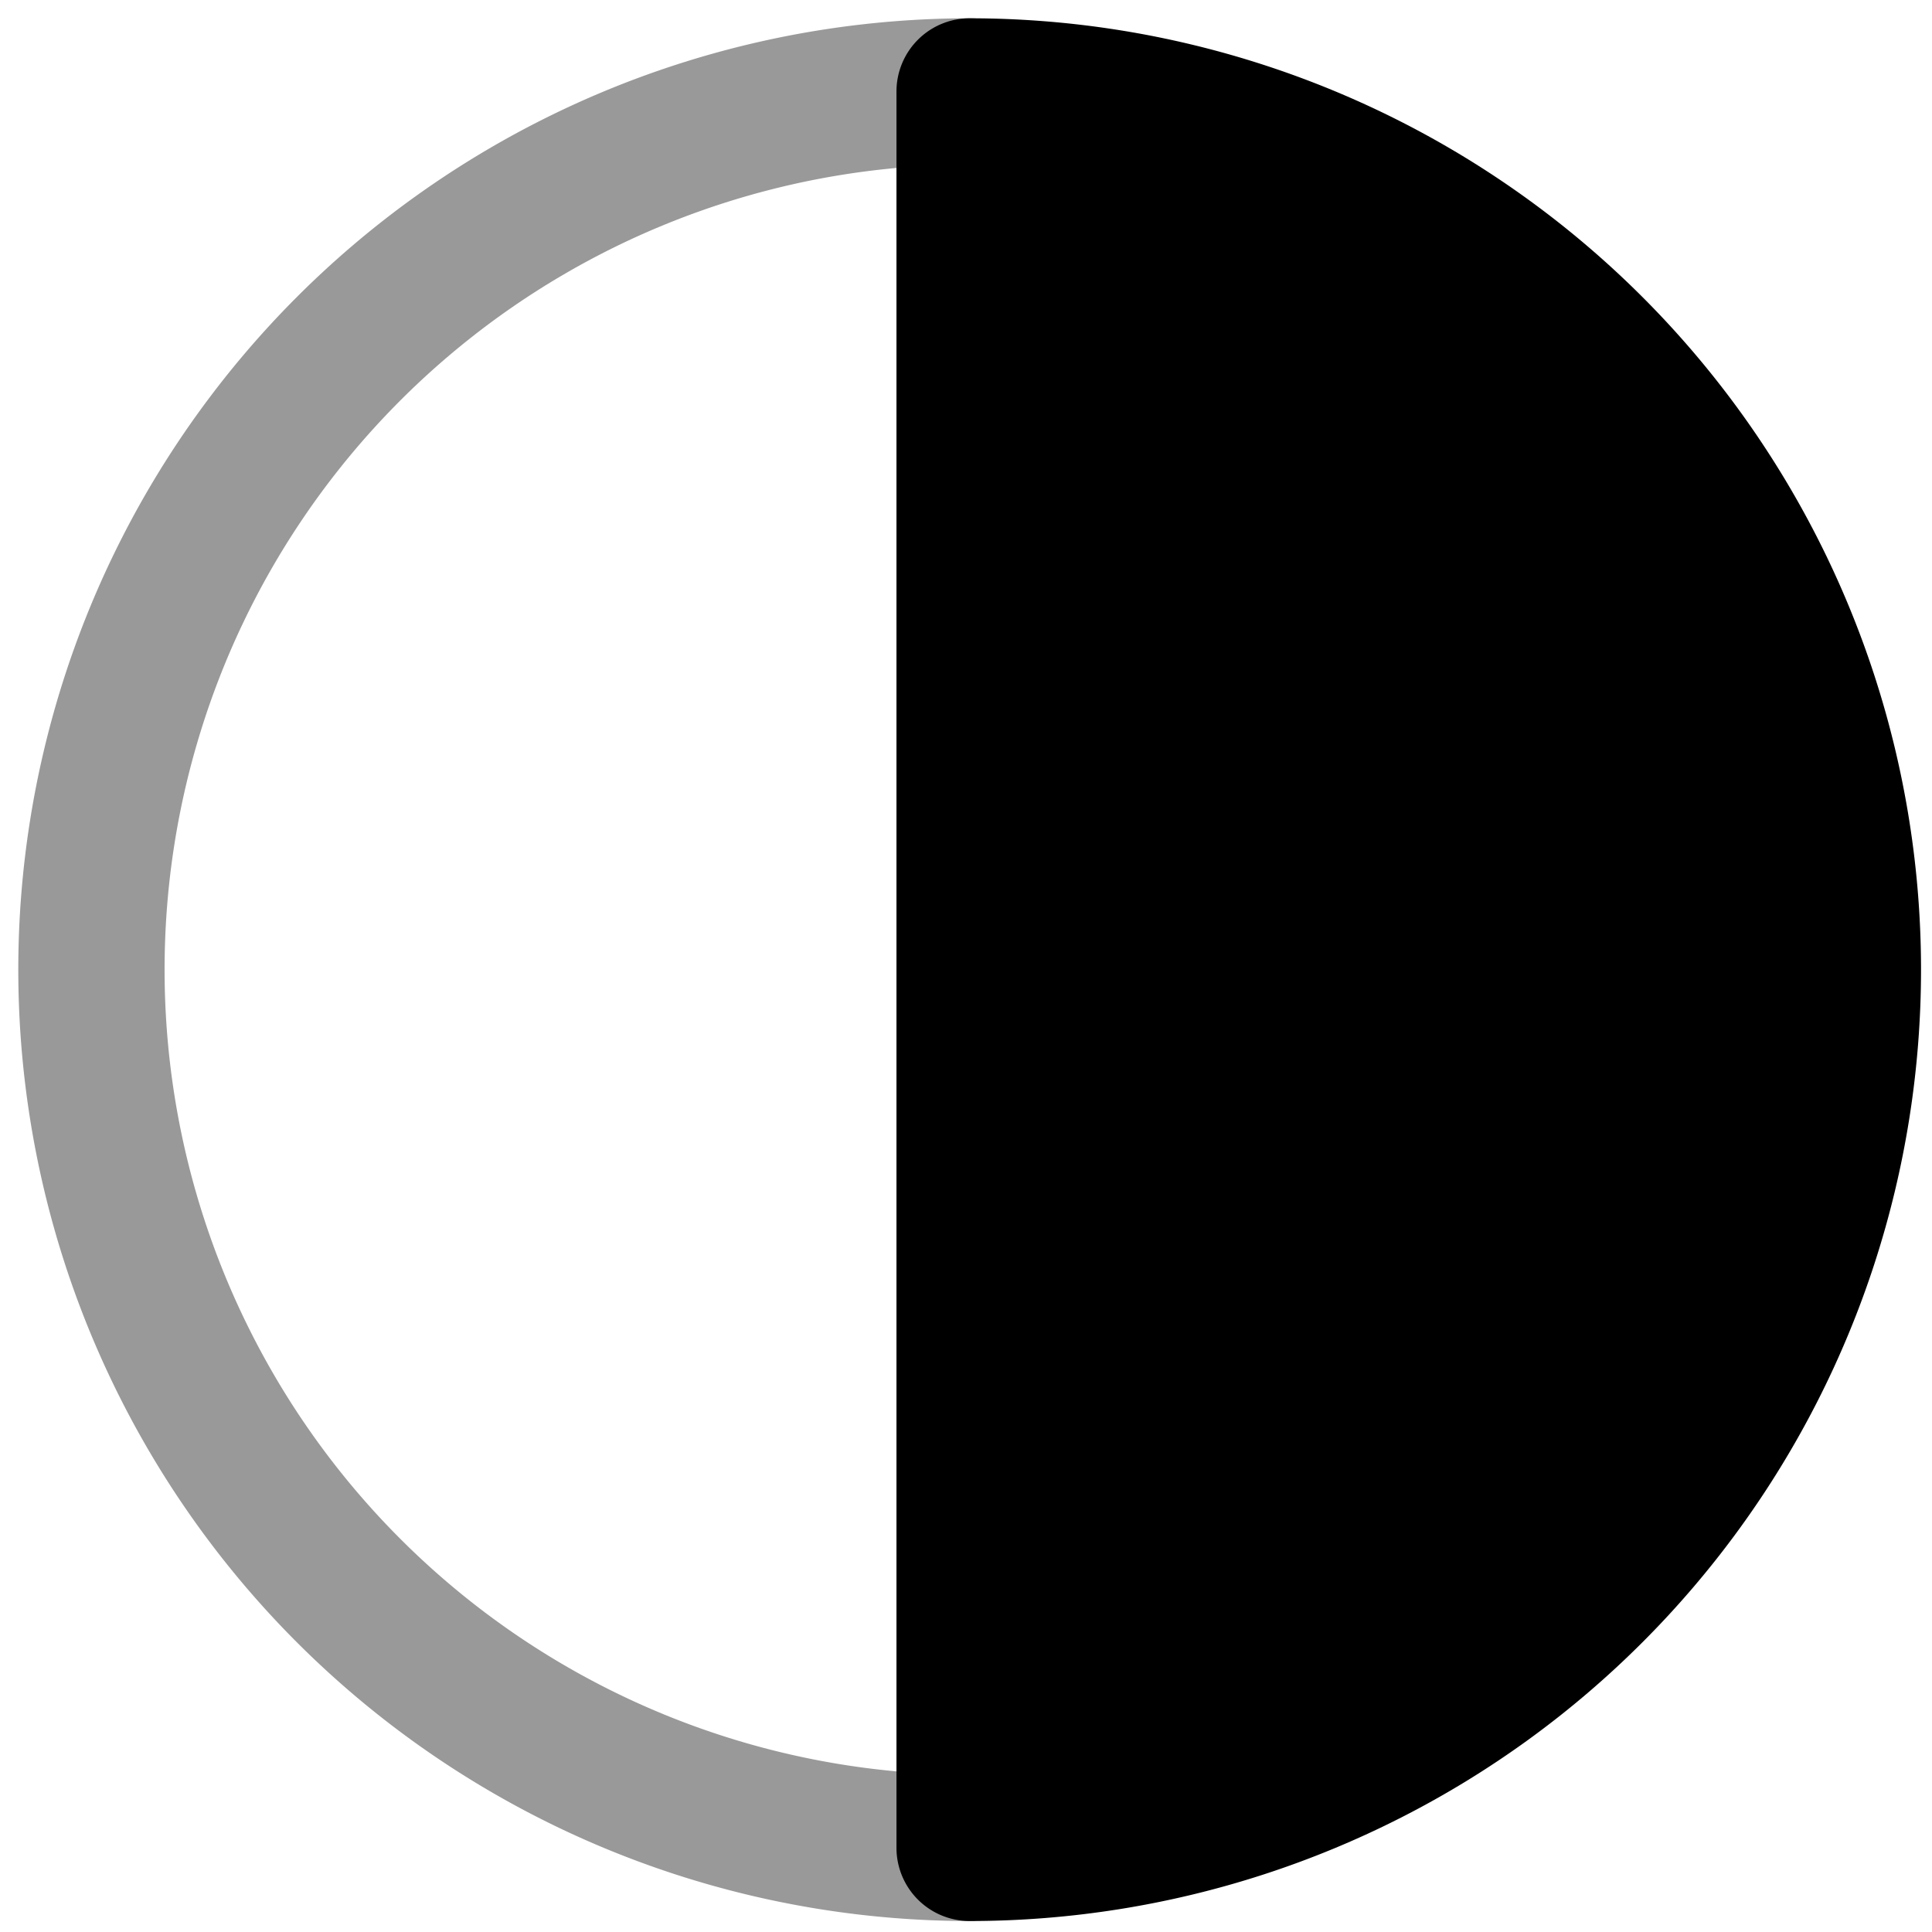 <svg viewBox="0 0 264 264">
    <path d="M132.5 252.5a120 120 0 0 0 0-240Z"/>
    <path d="M132.5 262.5a10 10 0 0 1-10-10v-240a10 10 0 0 1 10-10 130 130 0 0 1 0 260Zm10-239.549v219.1a110.005 110.005 0 0 0 0-219.1Z"/>
    <path d="M132.5 2.5a10 10 0 0 1 10 10v240a10 10 0 0 1-10 10 130 130 0 0 1 0-260Zm-10 239.549V22.951a110.005 110.005 0 0 0 0 219.1Z" opacity=".4"/>
</svg>
